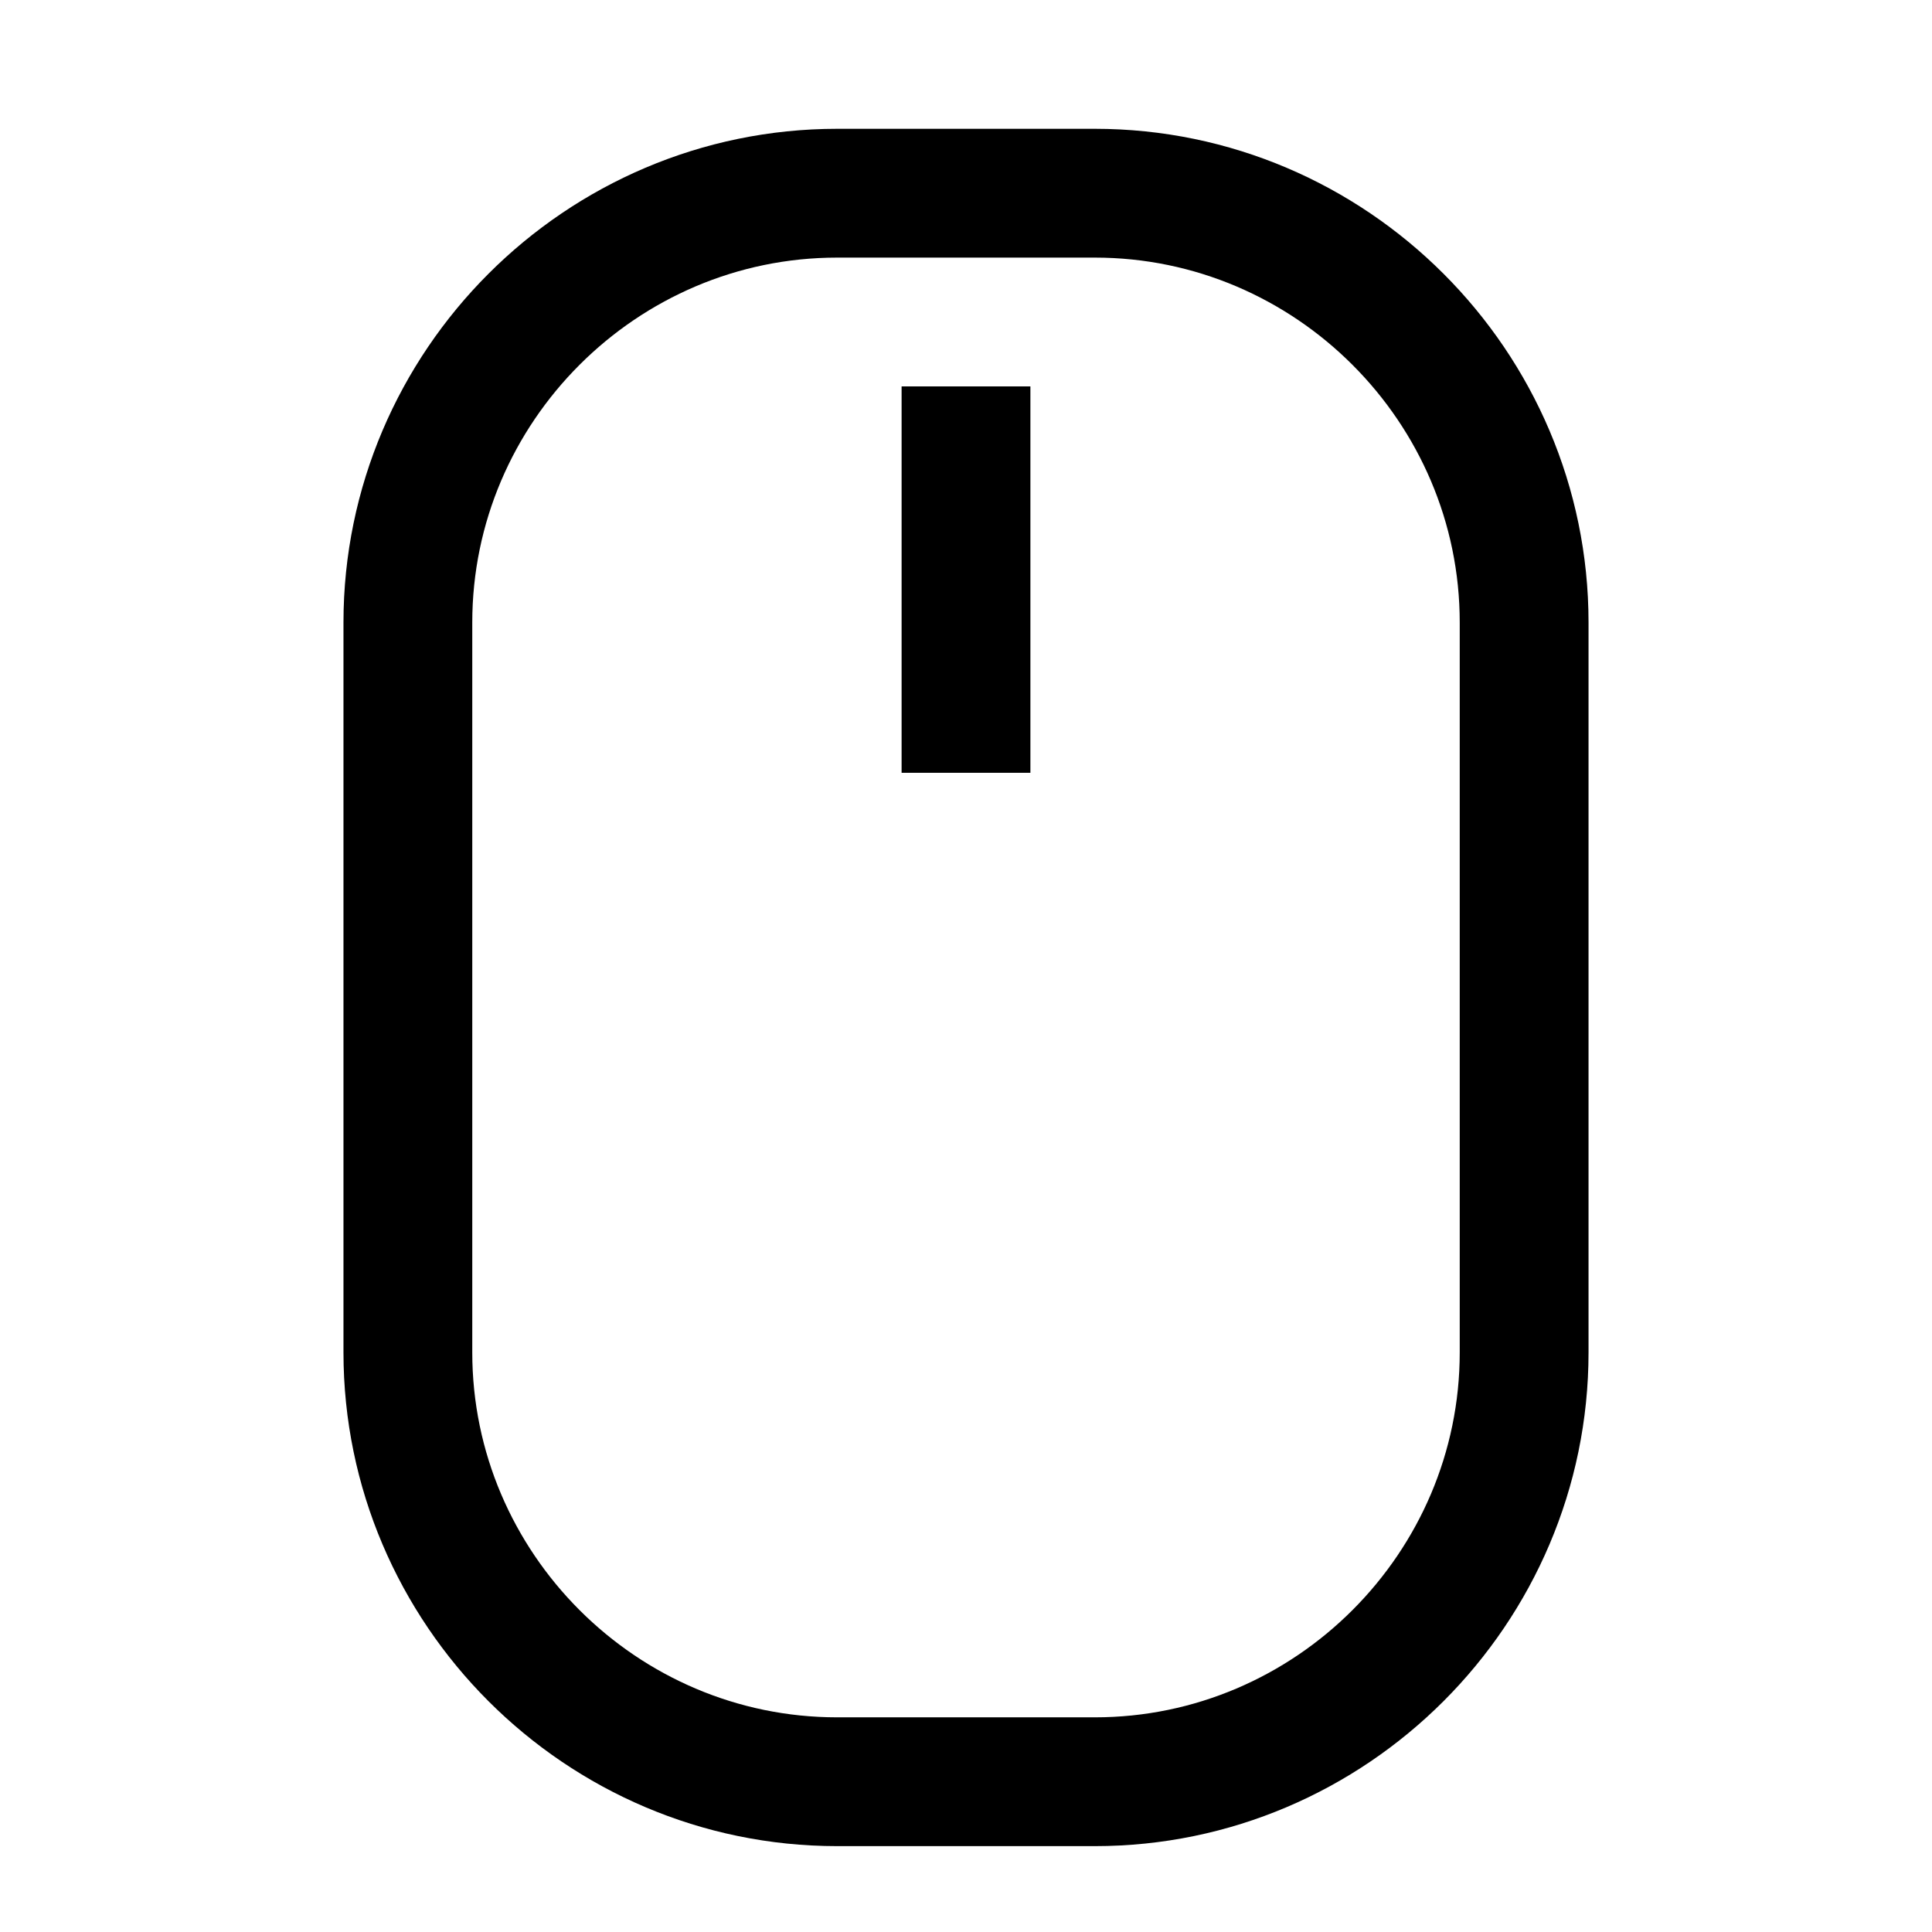 <svg xmlns="http://www.w3.org/2000/svg" viewBox="0 0 45 45"><path fill="none" stroke="#000" stroke-width="3" stroke-miterlimit="10" d="M35.5 31.5c0 5.5-4.5 10-10 10h-6c-5.5 0-10-4.5-10-10v-17c0-5.5 4.5-10 10-10h6c5.5 0 10 4.5 10 10v17z"/><path fill="none" stroke="#000" stroke-width="3" stroke-miterlimit="10" d="M22.5 9v9"/></svg>
